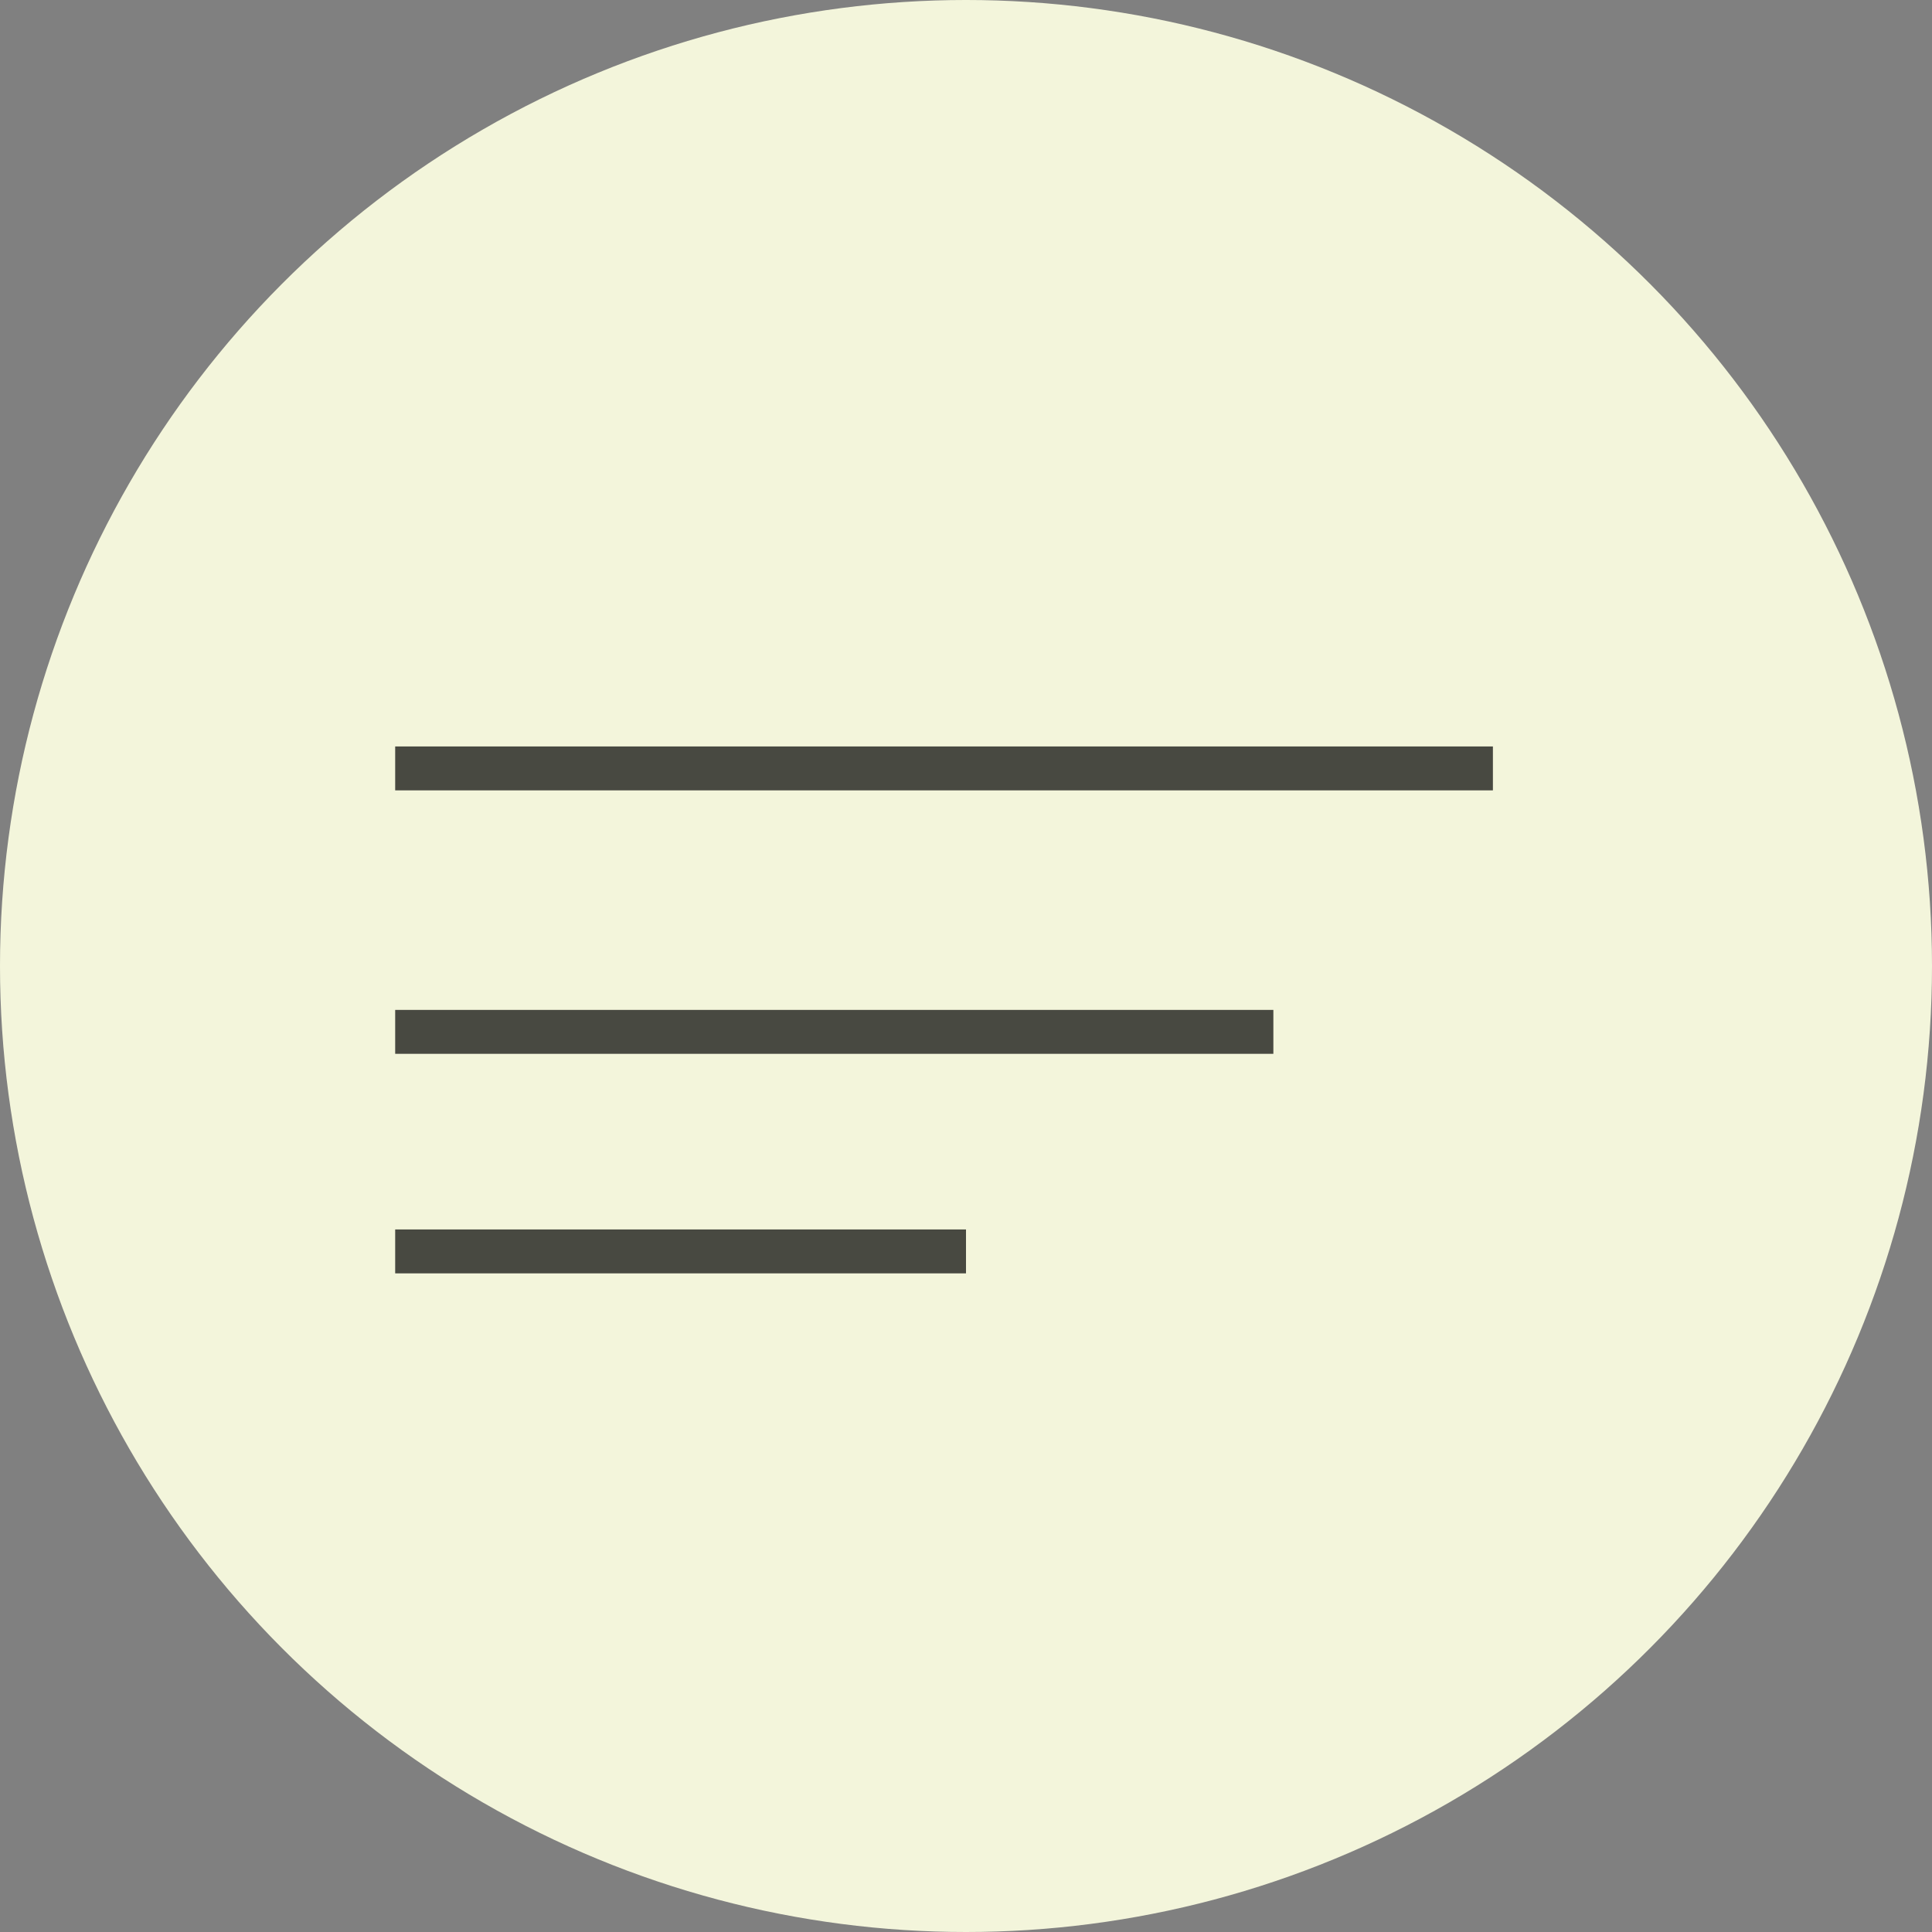 <svg width="44" height="44" viewBox="0 0 44 44" fill="none" xmlns="http://www.w3.org/2000/svg">
<rect x="0" y="0" width="44" height="44" fill="#808080" stroke="none"/>
<circle cx="22" cy="22" r="22" fill="#F3F5DB"/>
<line x1="9" y1="17.5" x2="34" y2="17.5" stroke="black" stroke-opacity="0.7"/>
<line x1="9" y1="23.5" x2="29" y2="23.5" stroke="black" stroke-opacity="0.7"/>
<line x1="9" y1="28.5" x2="22" y2="28.5" stroke="black" stroke-opacity="0.7"/>
</svg>
